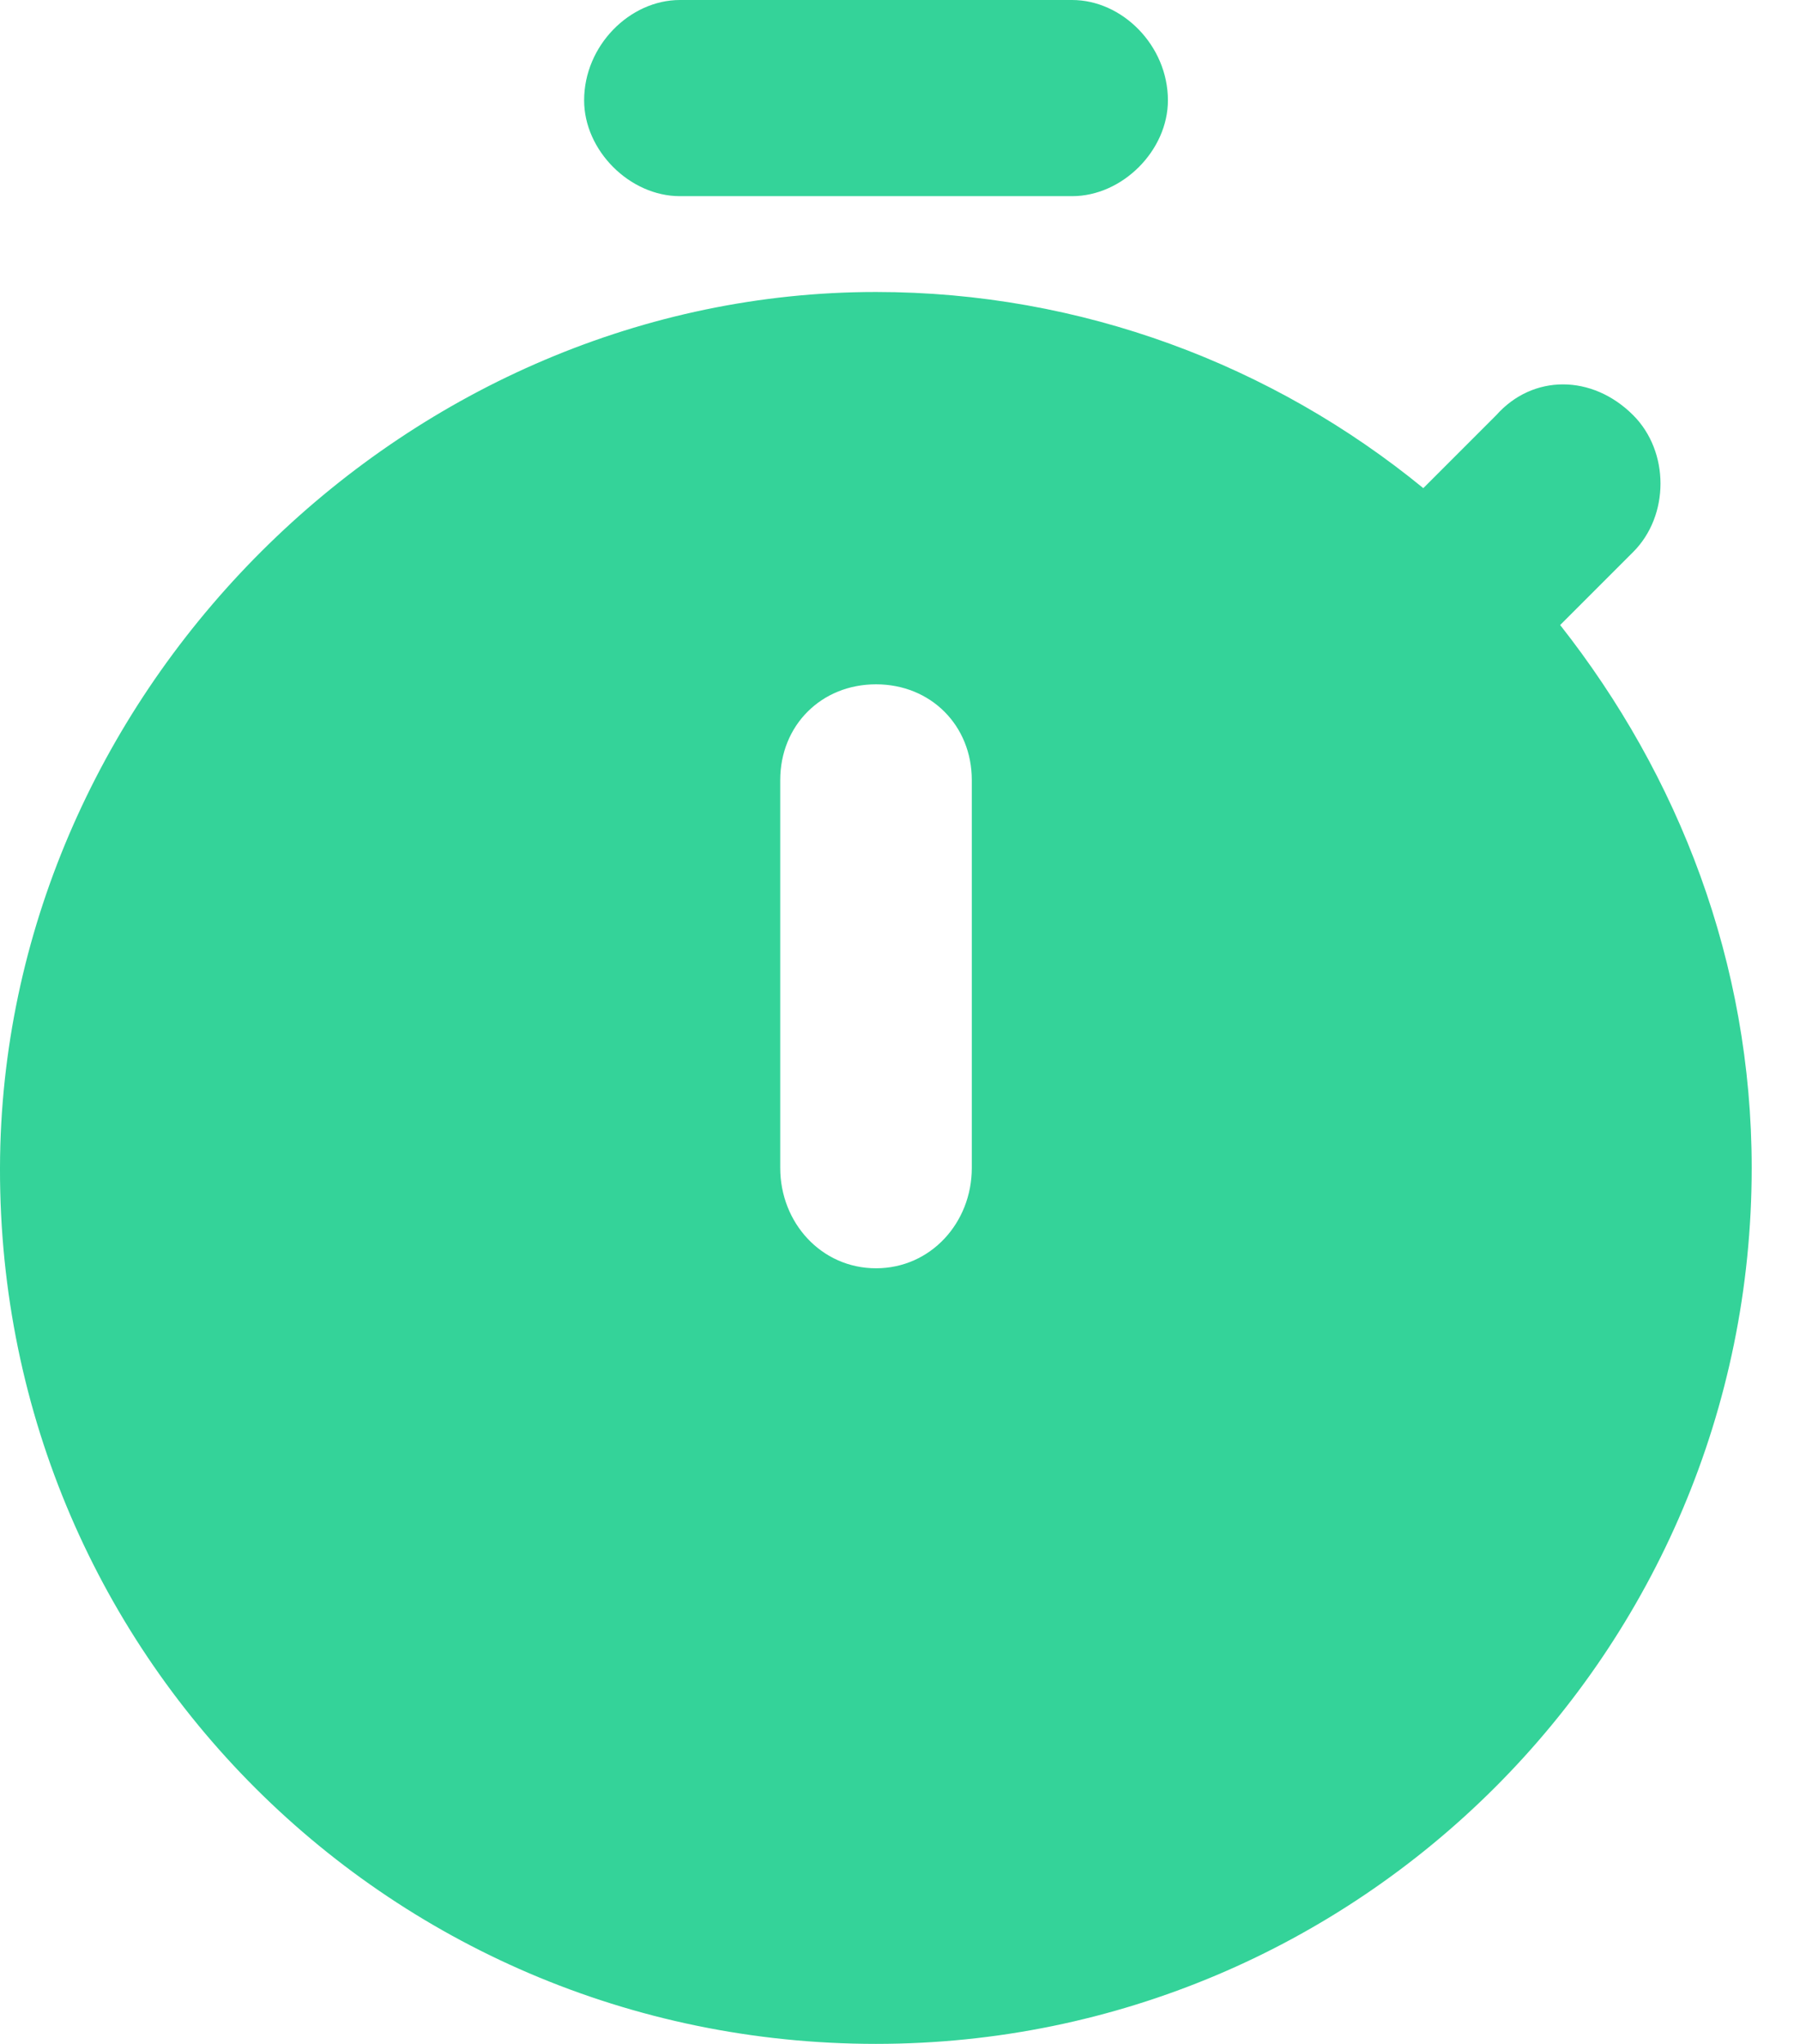 <svg width="37" height="42" viewBox="0 0 37 42" fill="none" xmlns="http://www.w3.org/2000/svg">
<path d="M13.976 4.031H22.038C23.07 4.031 24.007 3.094 24.007 2.062C24.007 0.938 23.07 0 22.038 0H13.976C12.945 0 12.007 0.938 12.007 2.062C12.007 3.094 12.945 4.031 13.976 4.031ZM32.07 12.844L33.57 11.344C34.32 10.594 34.32 9.281 33.57 8.531C32.726 7.688 31.507 7.688 30.757 8.531L29.257 10.031C26.163 7.5 22.226 6 18.007 6C8.445 6 0.288 13.969 0.007 23.531C-0.274 33.75 7.882 42 18.007 42C27.945 42 36.007 33.938 36.007 24C36.007 19.781 34.507 15.938 32.07 12.844ZM19.976 24C19.976 25.125 19.132 26.062 18.007 26.062C16.882 26.062 16.038 25.125 16.038 24V16.031C16.038 14.906 16.882 14.062 18.007 14.062C19.132 14.062 19.976 14.906 19.976 16.031V24Z" fill="#34D399"/>
</svg>
